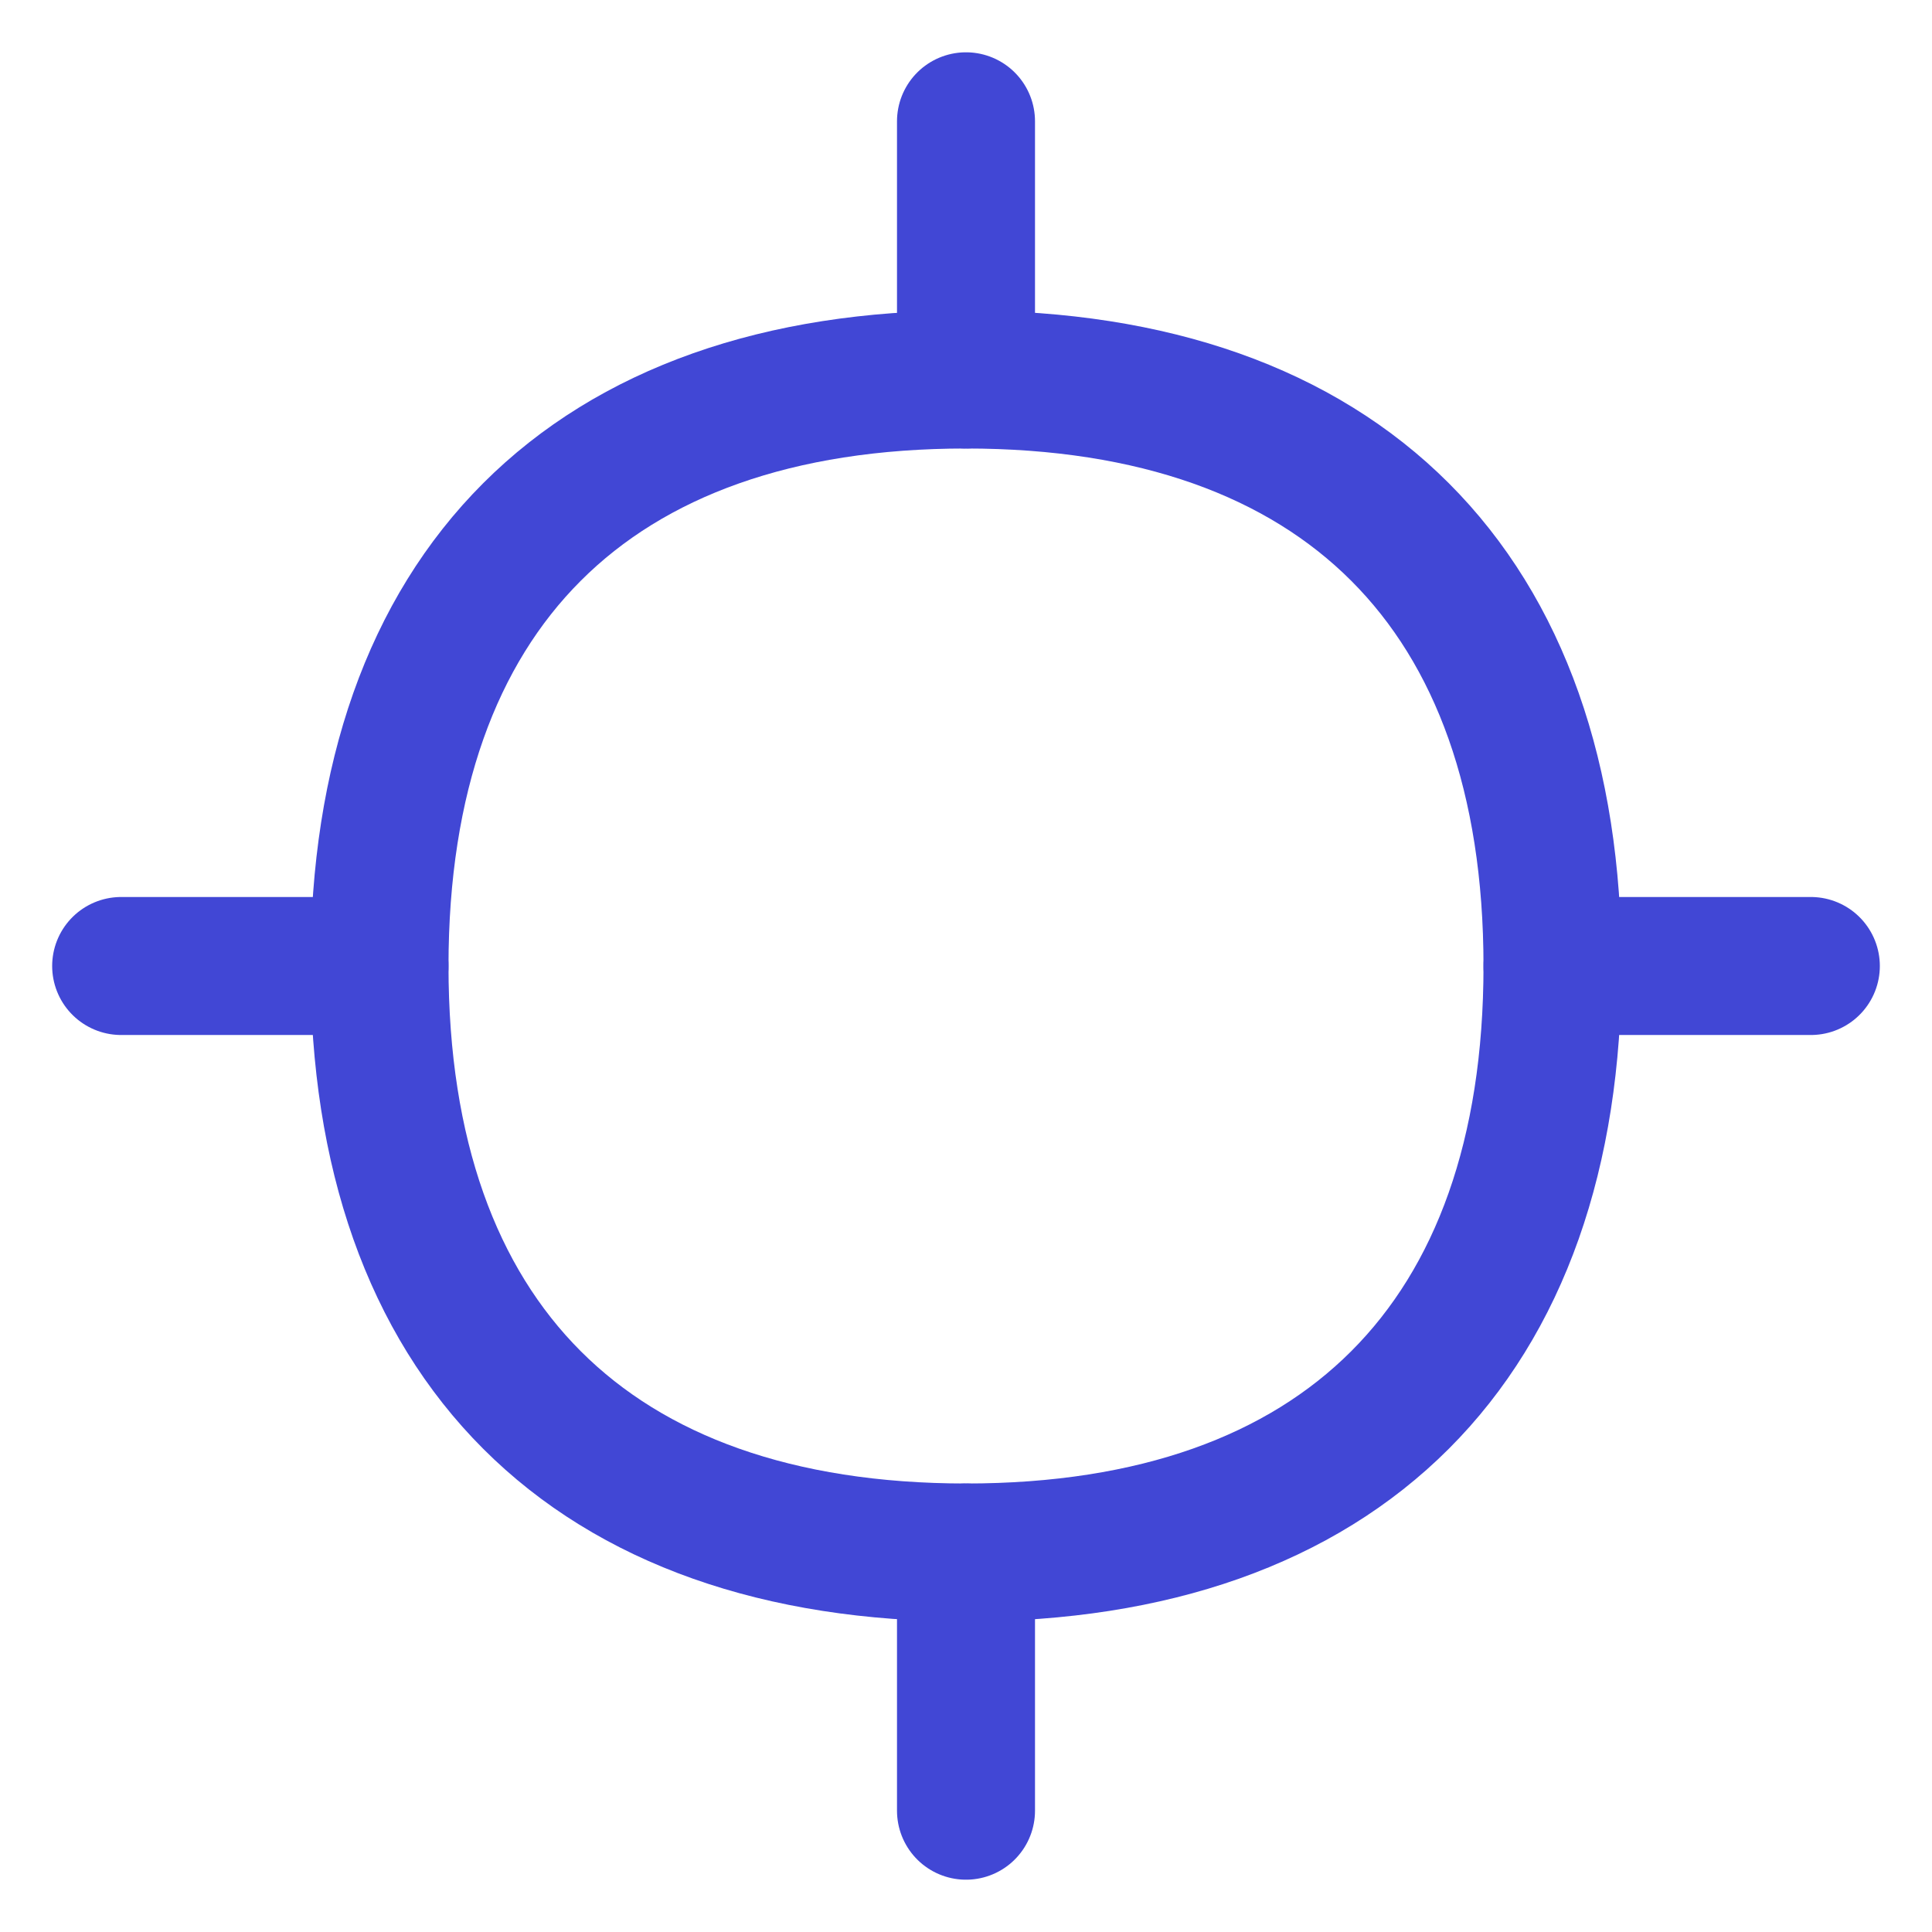 <svg xmlns="http://www.w3.org/2000/svg" fill="none" viewBox="0 0 14 14" id="Location-Target-2--Streamline-Flex">
  <desc>
    Location Target 2 Streamline Icon: https://streamlinehq.com
  </desc>
  <g id="location-target-2--navigation-location-map-services-maps-gps-target">
    <path id="Vector" stroke="#4147d5" stroke-linecap="round" stroke-linejoin="round" d="M7 2.75V0.879" stroke-width="1"></path>
    <path id="Vector_2" stroke="#4147d5" stroke-linecap="round" stroke-linejoin="round" d="M7 13.121V11.25" stroke-width="1"></path>
    <path id="Vector_3" stroke="#4147d5" stroke-linecap="round" stroke-linejoin="round" d="M11.25 7h1.872" stroke-width="1"></path>
    <path id="Vector_4" stroke="#4147d5" stroke-linecap="round" stroke-linejoin="round" d="M0.878 7H2.75" stroke-width="1"></path>
    <path id="Vector_5" stroke="#4147d5" stroke-linecap="round" stroke-linejoin="round" d="M7 11.25c2.72 0 4.25 -1.53 4.25 -4.25 0 -2.72 -1.53 -4.25 -4.25 -4.25 -2.72 0 -4.25 1.53 -4.25 4.25 0 2.72 1.53 4.25 4.25 4.25Z" stroke-width="1"></path>
  </g>
</svg>